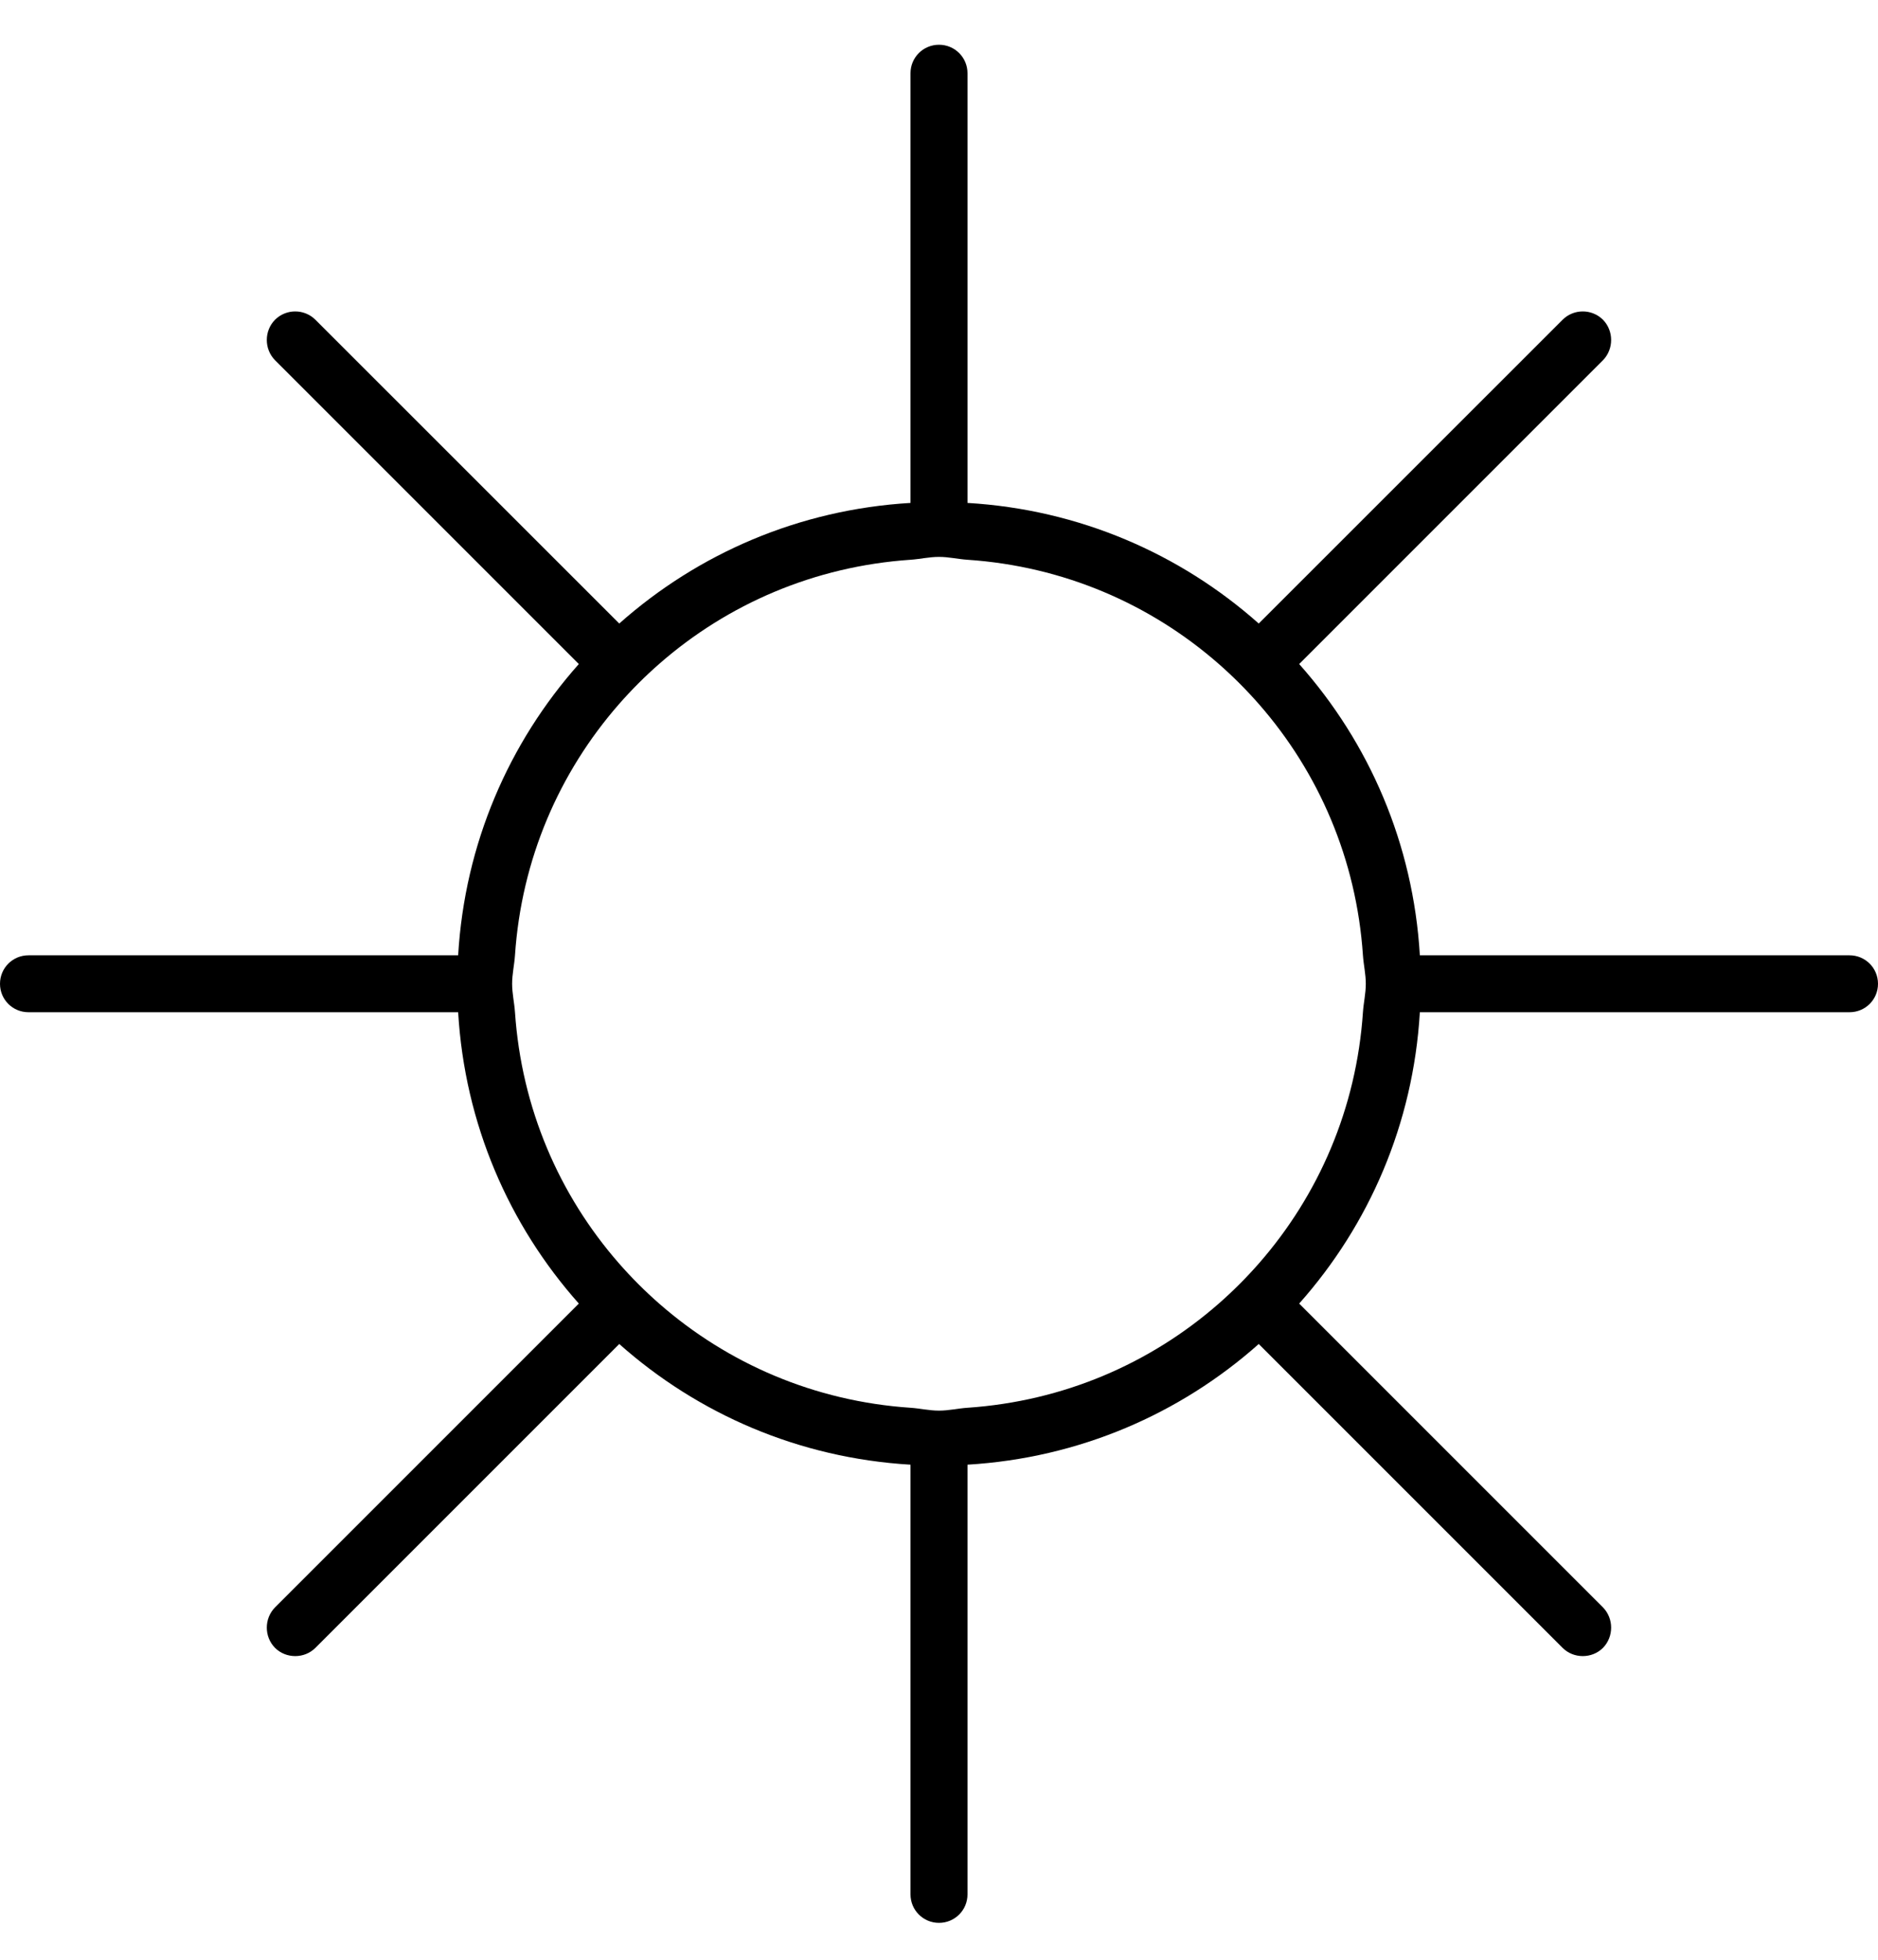 <svg width="23" height="24" viewBox="0 0 23 24" fill="none" xmlns="http://www.w3.org/2000/svg">
<path d="M22.651 11.699H17.389C17.308 10.331 16.768 9.096 15.911 8.132L19.632 4.411C19.765 4.275 19.765 4.052 19.632 3.916C19.496 3.78 19.273 3.78 19.137 3.916L15.416 7.636C14.452 6.78 13.216 6.24 11.849 6.159V0.897C11.849 0.703 11.693 0.548 11.5 0.548C11.307 0.548 11.151 0.703 11.151 0.897V6.159C9.784 6.24 8.548 6.78 7.584 7.636L3.863 3.916C3.727 3.78 3.504 3.78 3.368 3.916C3.234 4.052 3.234 4.275 3.368 4.411L7.089 8.132C6.232 9.096 5.692 10.332 5.611 11.699H0.349C0.155 11.699 0 11.855 0 12.048C0 12.241 0.155 12.396 0.349 12.396H5.611C5.692 13.764 6.232 15 7.089 15.964L3.368 19.685C3.234 19.821 3.234 20.044 3.368 20.18C3.436 20.248 3.526 20.281 3.616 20.281C3.705 20.281 3.795 20.248 3.863 20.18L7.584 16.459C8.548 17.316 9.784 17.856 11.151 17.937V23.199C11.151 23.393 11.307 23.548 11.5 23.548C11.693 23.548 11.849 23.393 11.849 23.199V17.937C13.216 17.855 14.452 17.316 15.416 16.459L19.137 20.18C19.205 20.248 19.295 20.281 19.384 20.281C19.474 20.281 19.564 20.248 19.632 20.18C19.765 20.044 19.765 19.821 19.632 19.685L15.911 15.964C16.768 15 17.308 13.764 17.389 12.396H22.651C22.845 12.396 23 12.241 23 12.048C23 11.855 22.845 11.699 22.651 11.699ZM15.419 15.471C15.264 15.648 15.1 15.812 14.923 15.967C14.087 16.698 13.025 17.16 11.848 17.24C11.731 17.248 11.619 17.275 11.5 17.275C11.38 17.275 11.269 17.248 11.151 17.24C9.975 17.161 8.912 16.698 8.076 15.967C7.899 15.812 7.735 15.648 7.58 15.471C6.849 14.635 6.387 13.572 6.307 12.396C6.299 12.279 6.272 12.167 6.272 12.048C6.272 11.928 6.299 11.817 6.307 11.699C6.386 10.523 6.849 9.46 7.58 8.624C7.735 8.447 7.899 8.283 8.076 8.128C8.912 7.397 9.975 6.935 11.151 6.855C11.268 6.847 11.38 6.82 11.5 6.82C11.619 6.82 11.731 6.847 11.848 6.855C13.024 6.934 14.087 7.397 14.923 8.128C15.1 8.283 15.264 8.447 15.419 8.624C16.15 9.46 16.613 10.523 16.692 11.699C16.7 11.816 16.727 11.928 16.727 12.048C16.727 12.167 16.7 12.279 16.692 12.396C16.613 13.572 16.15 14.635 15.419 15.471Z" fill="black"/>
</svg>
